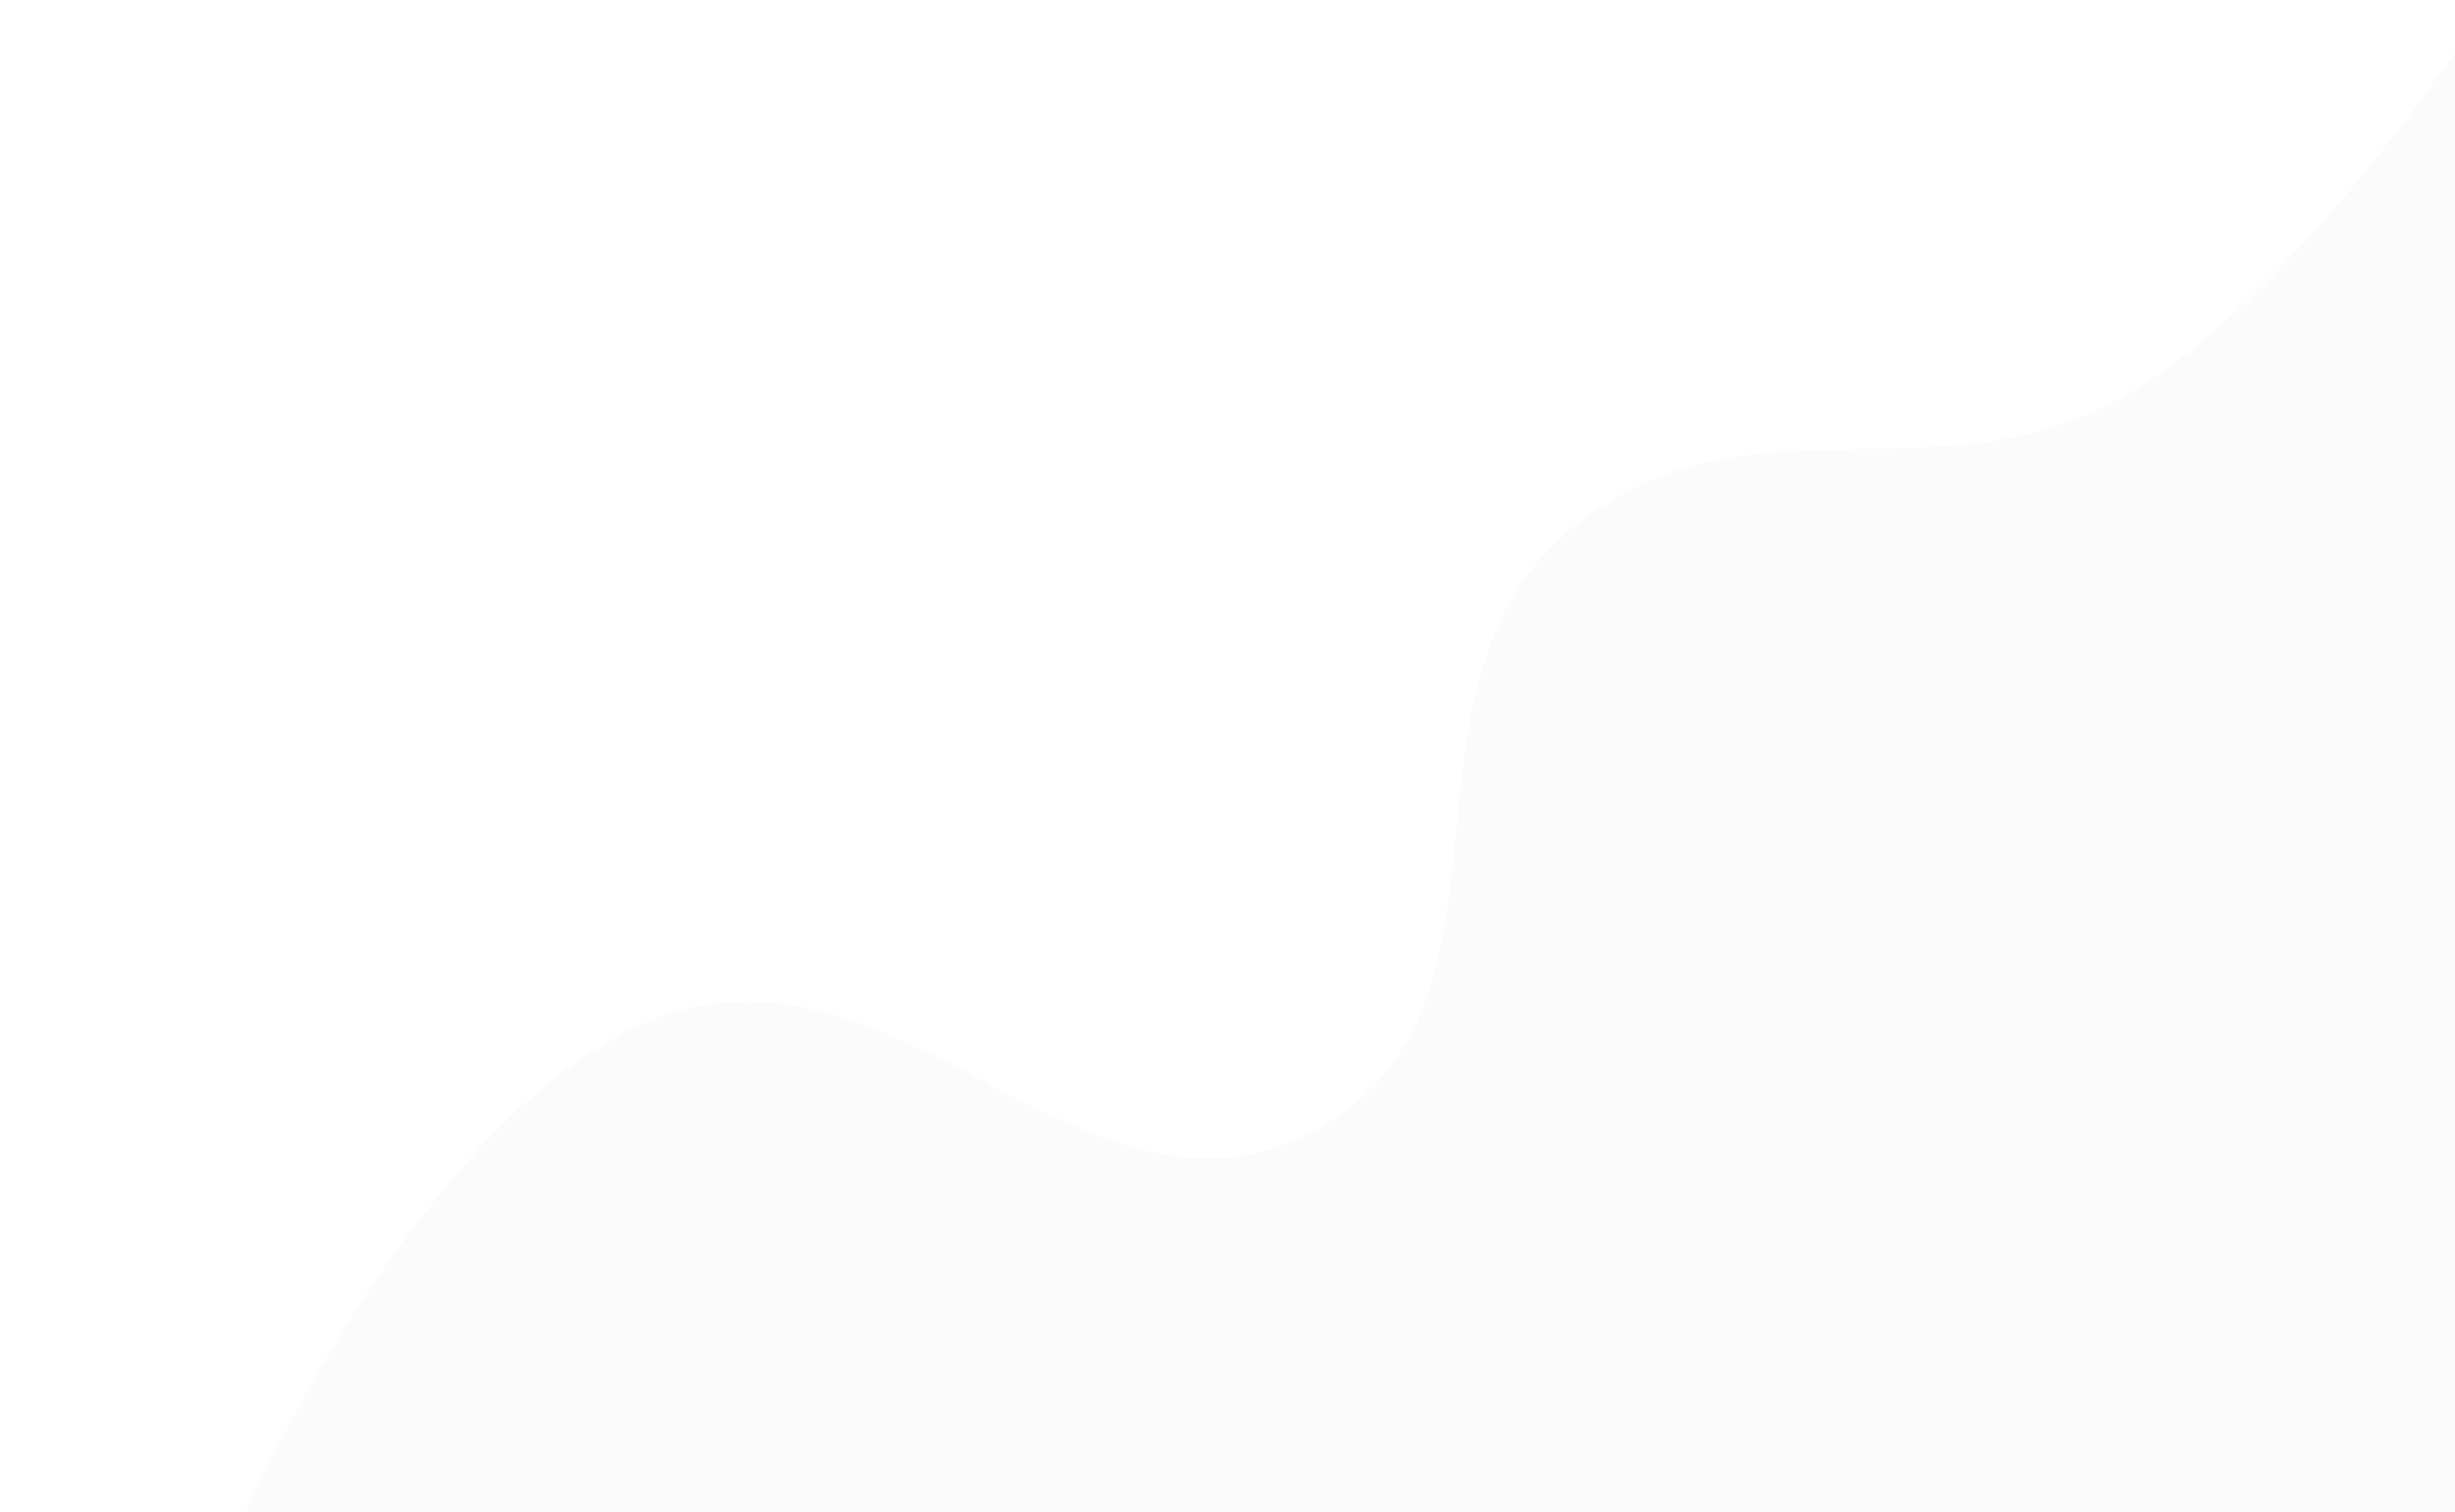 <svg width="823" height="507" viewBox="0 0 823 507" fill="none" xmlns="http://www.w3.org/2000/svg">
<g filter="url(#filter0_i_321_1873)">
<path d="M872.599 557.121L709.338 600.867L76.358 507.061C76.358 507.061 135.585 371.625 214.109 341.421C295.943 309.943 358.843 421.119 435.526 378.605C510.91 336.812 454.774 229.007 522.571 175.781C581.567 129.464 645.22 169.909 709.338 130.991C768.535 95.06 828.854 -2.17932e-06 828.854 -2.17932e-06L828.854 393.86L872.599 557.121Z" fill="#FBFBFB"/>
</g>
<g filter="url(#filter1_i_321_1873)">
<path d="M897.325 613.166L734.064 656.912L101.083 563.106C101.083 563.106 160.311 427.67 238.835 397.466C320.669 365.988 383.382 461.543 460.065 419.03C535.449 377.237 491.995 286.813 559.792 233.587C618.788 187.27 669.946 225.954 734.064 187.036C793.261 151.105 853.58 56.045 853.58 56.045L853.58 449.905L897.325 613.166Z" fill="#FBFBFB"/>
</g>
<g filter="url(#filter2_i_321_1873)">
<path d="M938.535 682.399L775.274 726.144L146.706 726.144C146.706 726.144 145.289 625.487 150.827 614.522C169.912 576.737 219.182 490.109 280.045 466.698C361.879 435.221 424.778 546.396 501.461 503.883C576.845 462.089 520.71 354.285 588.506 301.058C647.503 254.742 711.155 295.186 775.274 256.268C834.471 220.337 894.789 125.277 894.789 125.277L894.789 519.138L938.535 682.399Z" fill="#FBFBFB"/>
</g>
<defs>
<filter id="filter0_i_321_1873" x="76.358" y="0" width="802.242" height="600.867" filterUnits="userSpaceOnUse" color-interpolation-filters="sRGB">
<feFlood flood-opacity="0" result="BackgroundImageFix"/>
<feBlend mode="normal" in="SourceGraphic" in2="BackgroundImageFix" result="shape"/>
<feColorMatrix in="SourceAlpha" type="matrix" values="0 0 0 0 0 0 0 0 0 0 0 0 0 0 0 0 0 0 127 0" result="hardAlpha"/>
<feOffset dx="6"/>
<feGaussianBlur stdDeviation="6"/>
<feComposite in2="hardAlpha" operator="arithmetic" k2="-1" k3="1"/>
<feColorMatrix type="matrix" values="0 0 0 0 0 0 0 0 0 0 0 0 0 0 0 0 0 0 0.25 0"/>
<feBlend mode="normal" in2="shape" result="effect1_innerShadow_321_1873"/>
</filter>
<filter id="filter1_i_321_1873" x="101.083" y="56.045" width="802.242" height="600.867" filterUnits="userSpaceOnUse" color-interpolation-filters="sRGB">
<feFlood flood-opacity="0" result="BackgroundImageFix"/>
<feBlend mode="normal" in="SourceGraphic" in2="BackgroundImageFix" result="shape"/>
<feColorMatrix in="SourceAlpha" type="matrix" values="0 0 0 0 0 0 0 0 0 0 0 0 0 0 0 0 0 0 127 0" result="hardAlpha"/>
<feOffset dx="6"/>
<feGaussianBlur stdDeviation="6"/>
<feComposite in2="hardAlpha" operator="arithmetic" k2="-1" k3="1"/>
<feColorMatrix type="matrix" values="0 0 0 0 0 0 0 0 0 0 0 0 0 0 0 0 0 0 0.25 0"/>
<feBlend mode="normal" in2="shape" result="effect1_innerShadow_321_1873"/>
</filter>
<filter id="filter2_i_321_1873" x="146.544" y="125.277" width="797.991" height="600.867" filterUnits="userSpaceOnUse" color-interpolation-filters="sRGB">
<feFlood flood-opacity="0" result="BackgroundImageFix"/>
<feBlend mode="normal" in="SourceGraphic" in2="BackgroundImageFix" result="shape"/>
<feColorMatrix in="SourceAlpha" type="matrix" values="0 0 0 0 0 0 0 0 0 0 0 0 0 0 0 0 0 0 127 0" result="hardAlpha"/>
<feOffset dx="6"/>
<feGaussianBlur stdDeviation="6"/>
<feComposite in2="hardAlpha" operator="arithmetic" k2="-1" k3="1"/>
<feColorMatrix type="matrix" values="0 0 0 0 0 0 0 0 0 0 0 0 0 0 0 0 0 0 0.25 0"/>
<feBlend mode="normal" in2="shape" result="effect1_innerShadow_321_1873"/>
</filter>
</defs>
</svg>
